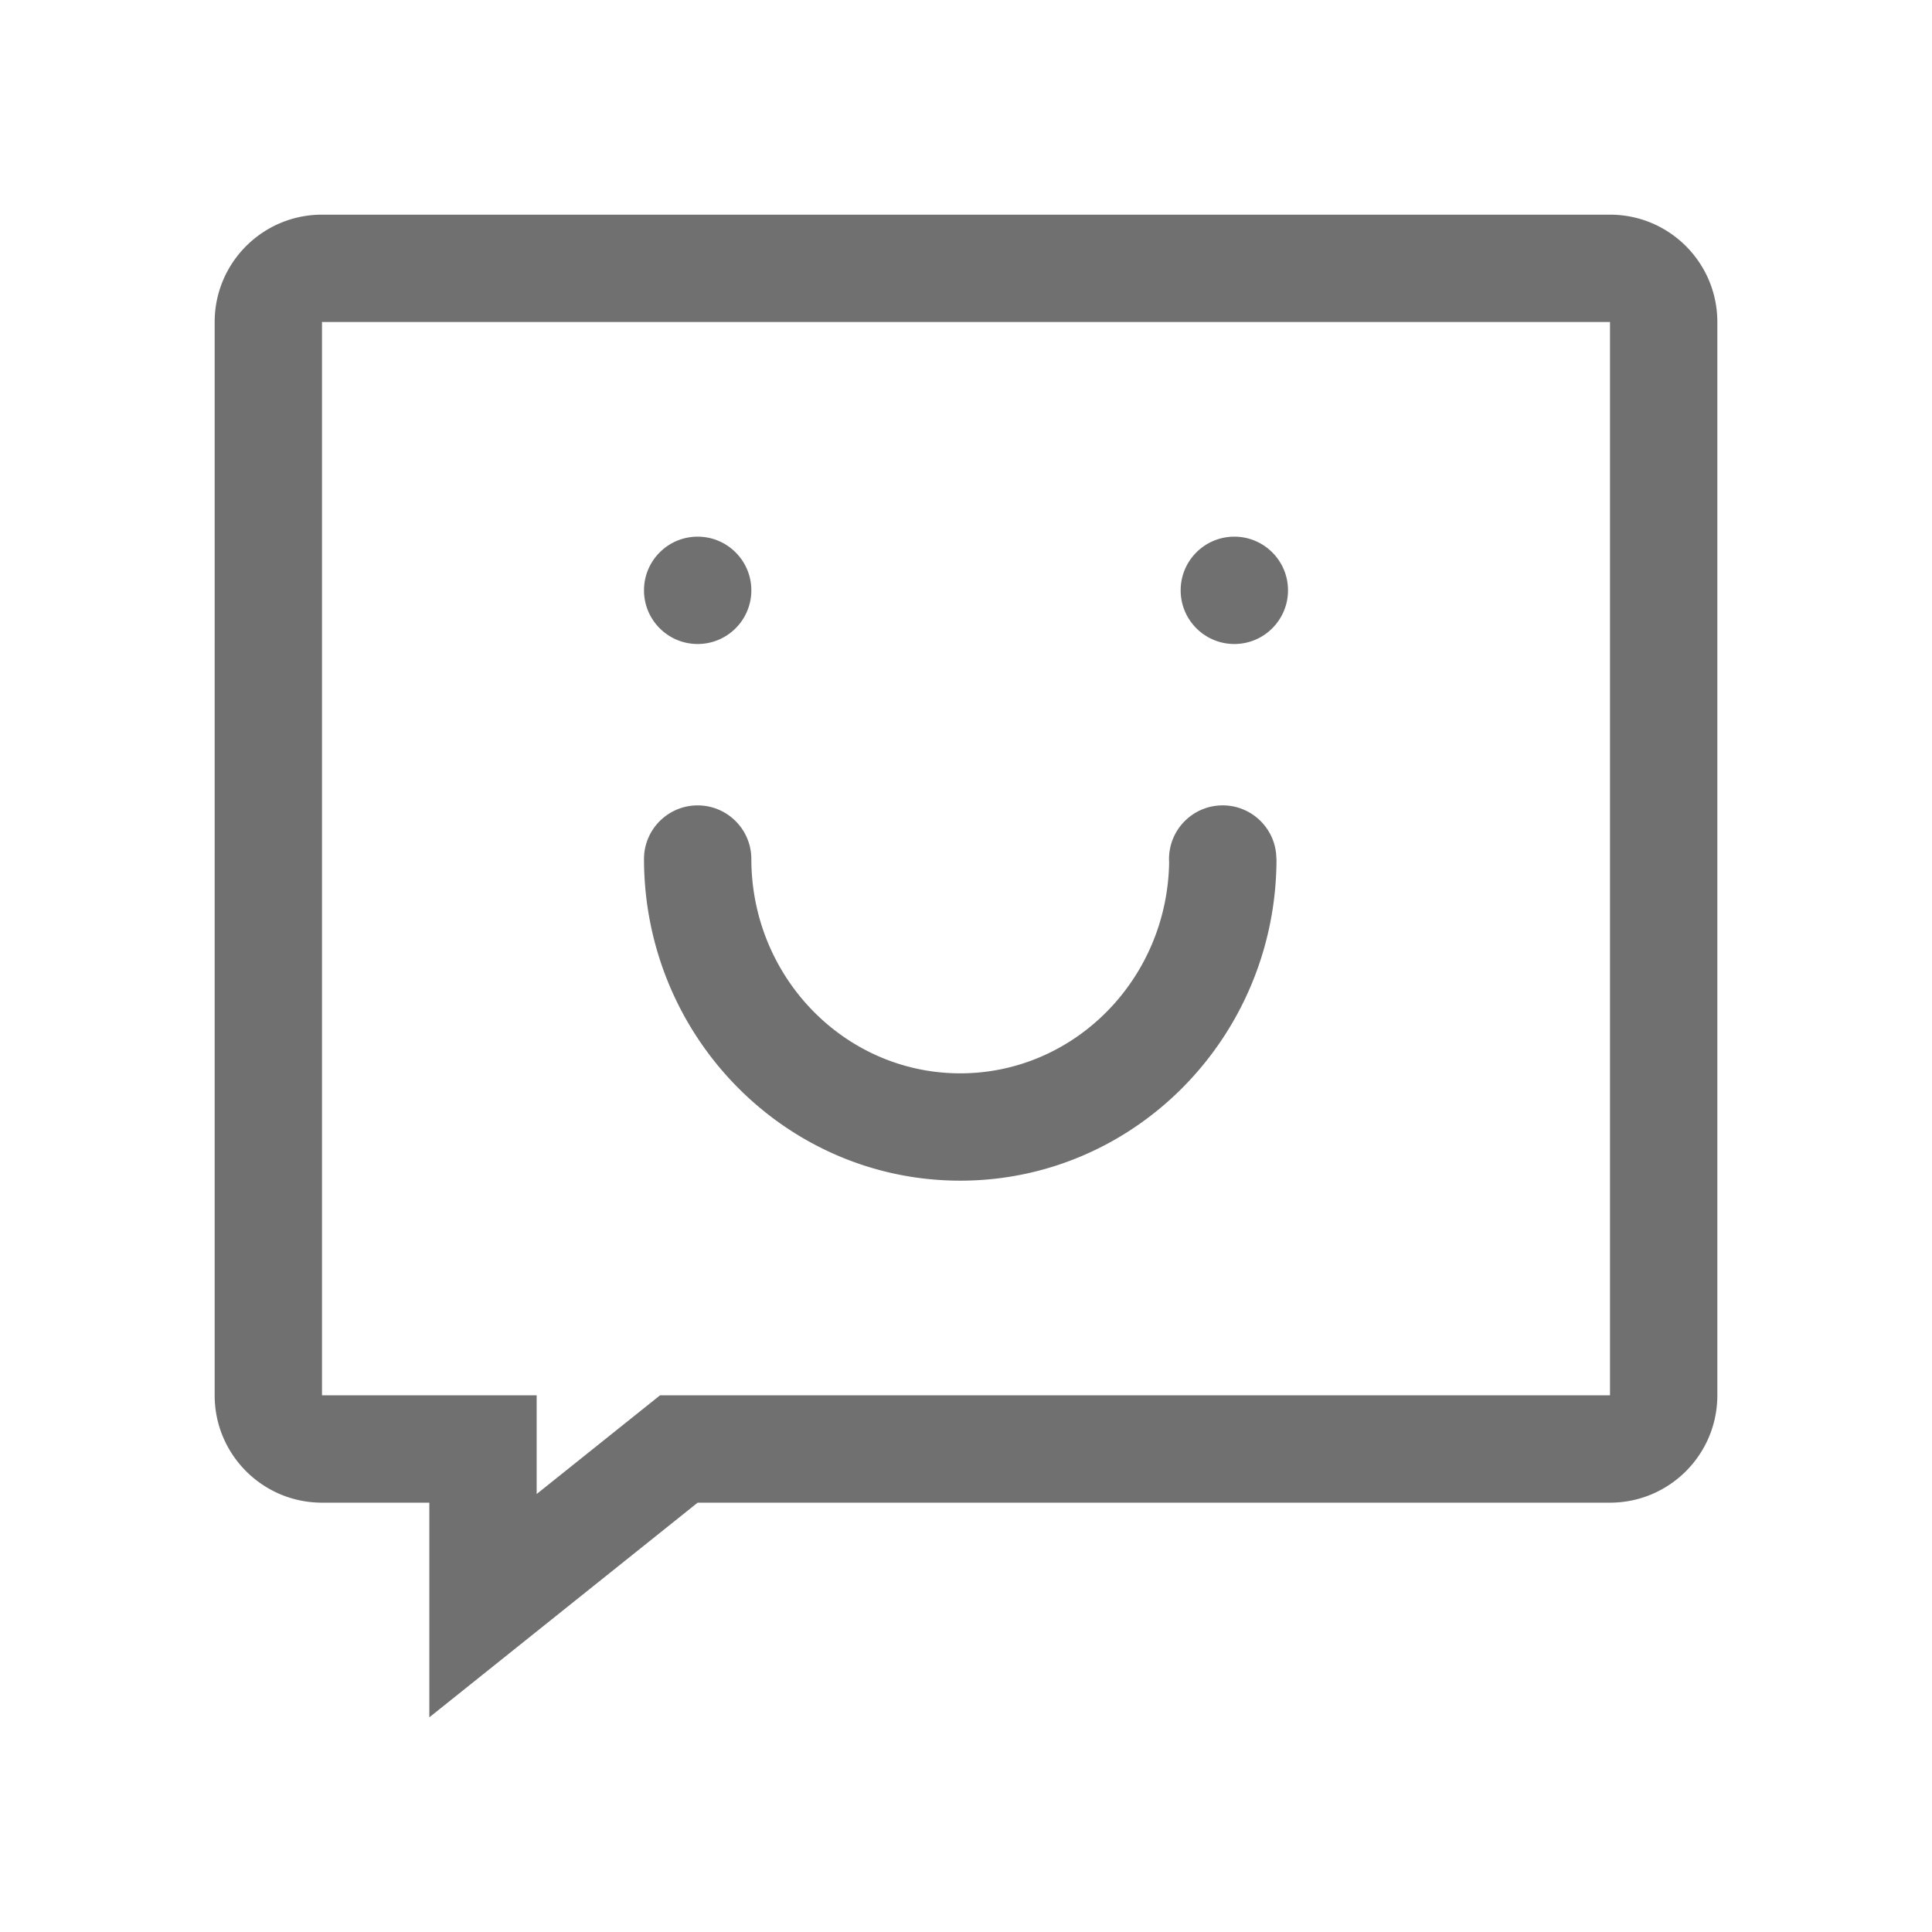 <?xml version="1.0" standalone="no"?><!DOCTYPE svg PUBLIC "-//W3C//DTD SVG 1.1//EN" "http://www.w3.org/Graphics/SVG/1.1/DTD/svg11.dtd"><svg class="icon" width="128px" height="128.00px" viewBox="0 0 1024 1024" version="1.1" xmlns="http://www.w3.org/2000/svg"><path fill="#707070" d="M349.822 739.555h503.511V170.667H170.667v568.888h113.777V791.859l65.378-52.303z m19.956 56.889l-142.222 113.777v-113.777h-56.888c-31.419 0-56.889-25.47-56.889-56.889V170.667c0-31.419 25.47-56.889 56.889-56.889h682.666c31.419 0 56.889 25.47 56.889 56.889v568.888c0 31.419-25.47 56.889-56.889 56.889H369.778zM676.495 455.111h0.077c0 94.257-75.045 170.667-167.619 170.667-92.458 0-167.432-76.219-167.619-170.315v-0.142c0-15.709 12.734-28.445 28.444-28.445 15.64 0 28.331 12.622 28.444 28.235 0 63.065 49.807 113.779 110.731 113.779 60.262 0 109.649-49.62 110.713-111.732a28.875 28.875 0 0 1-0.059-1.848c0-15.71 12.734-28.445 28.445-28.445 15.643 0 28.337 12.628 28.444 28.246zM369.777 284.445c15.709 0 28.445 12.734 28.445 28.445 0 15.708-12.735 28.444-28.445 28.444s-28.445-12.734-28.445-28.444c0-15.71 12.735-28.445 28.445-28.445z m284.445 0c15.709 0 28.445 12.734 28.445 28.445 0 15.708-12.735 28.444-28.445 28.444s-28.445-12.734-28.445-28.444c0-15.71 12.735-28.445 28.445-28.445z"  /></svg>